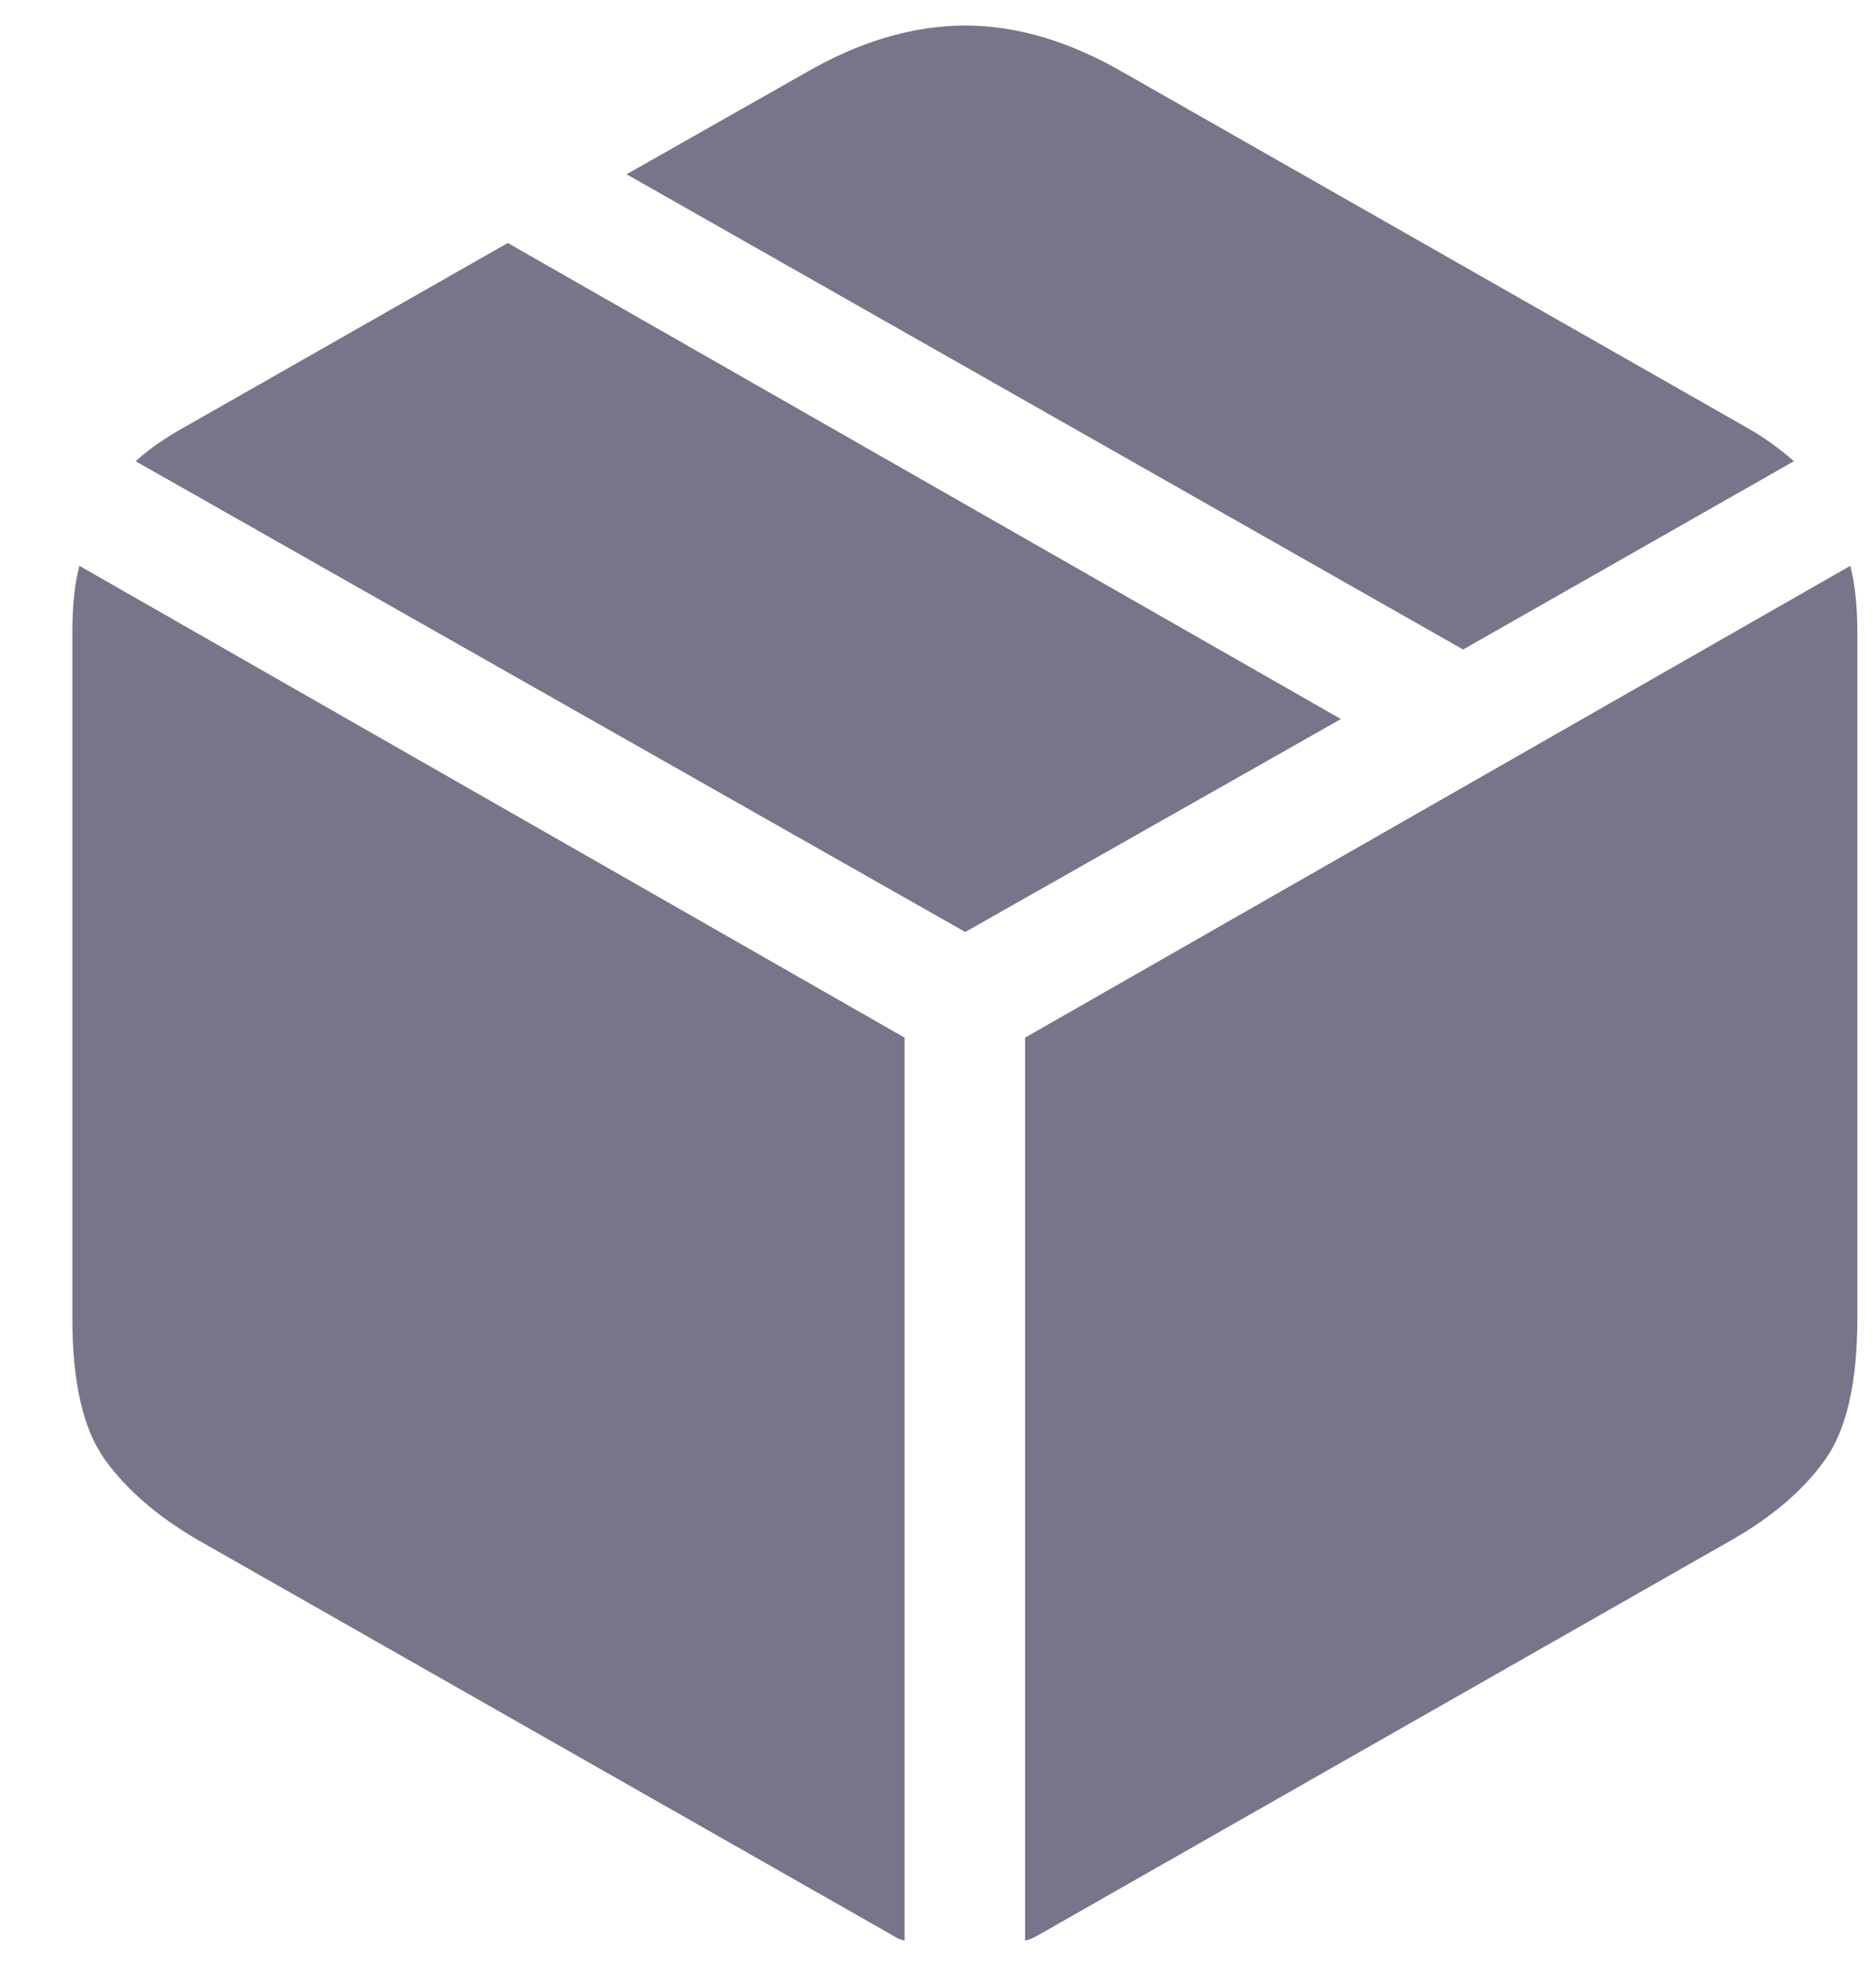 <svg width="21" height="22" viewBox="0 0 21 22" fill="none" xmlns="http://www.w3.org/2000/svg">
<path d="M11.475 21.715C11.509 21.707 11.542 21.696 11.573 21.68C11.606 21.664 11.639 21.646 11.672 21.626L19.382 17.234C19.842 16.971 20.192 16.671 20.431 16.333C20.671 15.995 20.791 15.468 20.791 14.752V7.081C20.791 6.779 20.764 6.529 20.712 6.332L11.475 11.611V21.715ZM10.126 21.715V11.611L0.889 6.332C0.836 6.529 0.81 6.779 0.81 7.081V14.752C0.81 15.468 0.931 15.995 1.174 16.333C1.417 16.671 1.765 16.971 2.218 17.234L9.938 21.626C9.971 21.646 10.002 21.664 10.032 21.68C10.061 21.696 10.093 21.708 10.126 21.715ZM10.805 10.429L15.01 8.046L5.684 2.719L2.07 4.777C1.847 4.901 1.663 5.029 1.518 5.161L10.805 10.429ZM16.378 7.268L20.081 5.161C19.915 5.014 19.733 4.885 19.54 4.777L12.588 0.818C11.977 0.463 11.383 0.286 10.805 0.286C10.221 0.286 9.623 0.463 9.013 0.817L7.014 1.95L16.378 7.268Z" fill="#77758A"/>
</svg>
